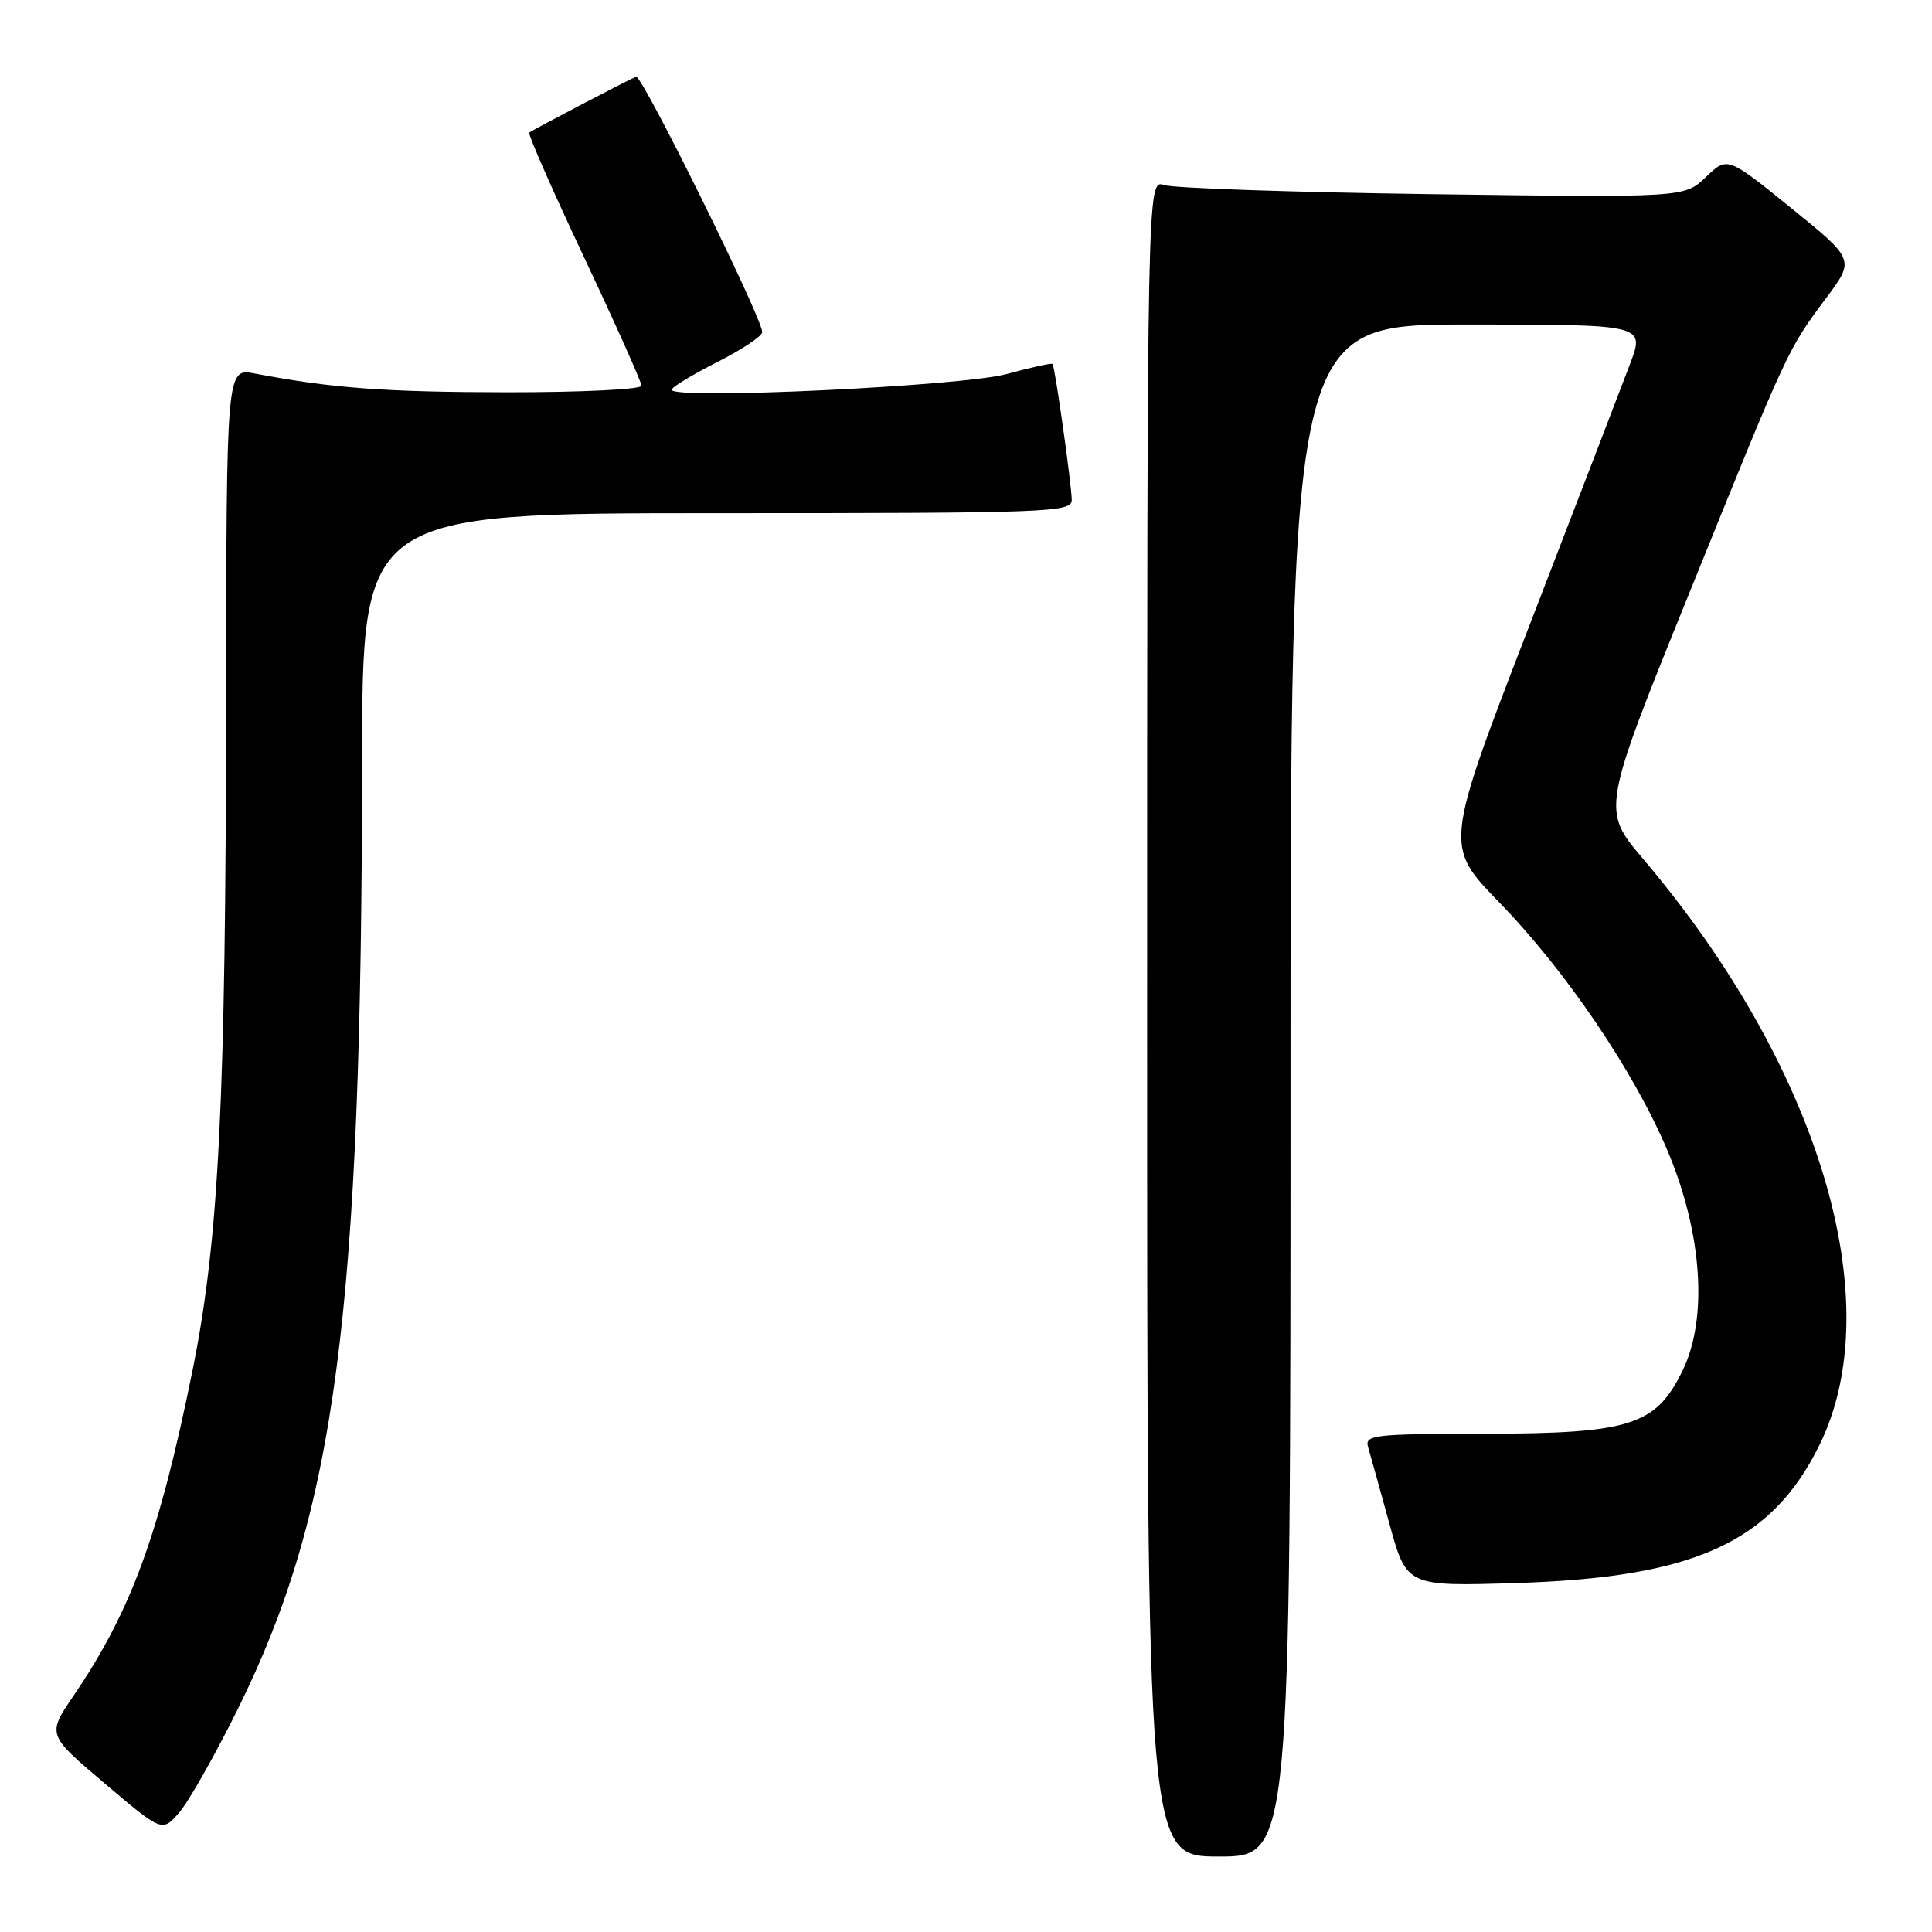 <?xml version="1.0" encoding="UTF-8" standalone="no"?>
<!DOCTYPE svg PUBLIC "-//W3C//DTD SVG 1.1//EN" "http://www.w3.org/Graphics/SVG/1.1/DTD/svg11.dtd" >
<svg xmlns="http://www.w3.org/2000/svg" xmlns:xlink="http://www.w3.org/1999/xlink" version="1.1" viewBox="0 0 256 256">
 <g >
 <path fill="currentColor"
d=" M 171.00 144.50 C 171.00 43.00 171.00 43.00 194.49 43.00 C 217.97 43.00 217.97 43.00 215.98 48.25 C 214.89 51.14 208.91 66.68 202.69 82.79 C 191.39 112.08 191.39 112.08 198.62 119.53 C 207.55 128.72 216.57 142.04 220.99 152.55 C 225.55 163.41 226.32 174.64 222.98 181.55 C 219.42 188.89 216.09 189.95 196.63 189.98 C 182.00 190.00 180.81 190.14 181.28 191.75 C 181.56 192.71 182.83 197.26 184.09 201.85 C 186.38 210.21 186.38 210.21 200.94 209.76 C 224.53 209.02 234.74 204.38 241.09 191.47 C 250.43 172.49 241.05 141.31 217.73 113.82 C 212.21 107.31 212.21 107.31 223.91 78.41 C 237.05 45.94 236.84 46.39 242.01 39.45 C 245.77 34.40 245.77 34.40 237.33 27.56 C 228.89 20.73 228.89 20.73 226.04 23.46 C 223.20 26.18 223.20 26.18 189.85 25.73 C 171.51 25.48 155.49 24.94 154.25 24.52 C 152.00 23.77 152.00 23.77 152.00 134.88 C 152.00 246.00 152.00 246.00 161.50 246.00 C 171.00 246.00 171.00 246.00 171.00 144.50 Z  M 31.49 226.50 C 44.49 200.27 47.93 174.06 47.98 100.75 C 48.00 68.00 48.00 68.00 95.00 68.00 C 139.09 68.00 142.00 67.89 142.01 66.25 C 142.01 64.42 139.81 48.70 139.47 48.23 C 139.37 48.07 136.63 48.68 133.39 49.56 C 127.47 51.18 89.00 52.99 89.00 51.65 C 89.00 51.31 91.70 49.67 95.00 48.00 C 98.30 46.33 101.00 44.54 101.00 44.01 C 101.00 42.13 85.04 9.82 84.28 10.16 C 82.51 10.96 70.47 17.26 70.13 17.57 C 69.93 17.76 73.19 25.18 77.38 34.07 C 81.57 42.96 85.00 50.63 85.00 51.11 C 85.00 51.60 77.01 51.99 67.25 51.98 C 50.97 51.96 44.03 51.45 33.75 49.49 C 30.00 48.78 30.00 48.78 29.96 92.64 C 29.92 146.06 29.01 164.25 25.52 181.54 C 21.14 203.21 17.38 213.49 9.76 224.67 C 6.24 229.85 6.24 229.85 13.87 236.31 C 21.50 242.78 21.50 242.78 23.77 240.14 C 25.02 238.69 28.49 232.55 31.49 226.50 Z "/>
</g>
</svg>